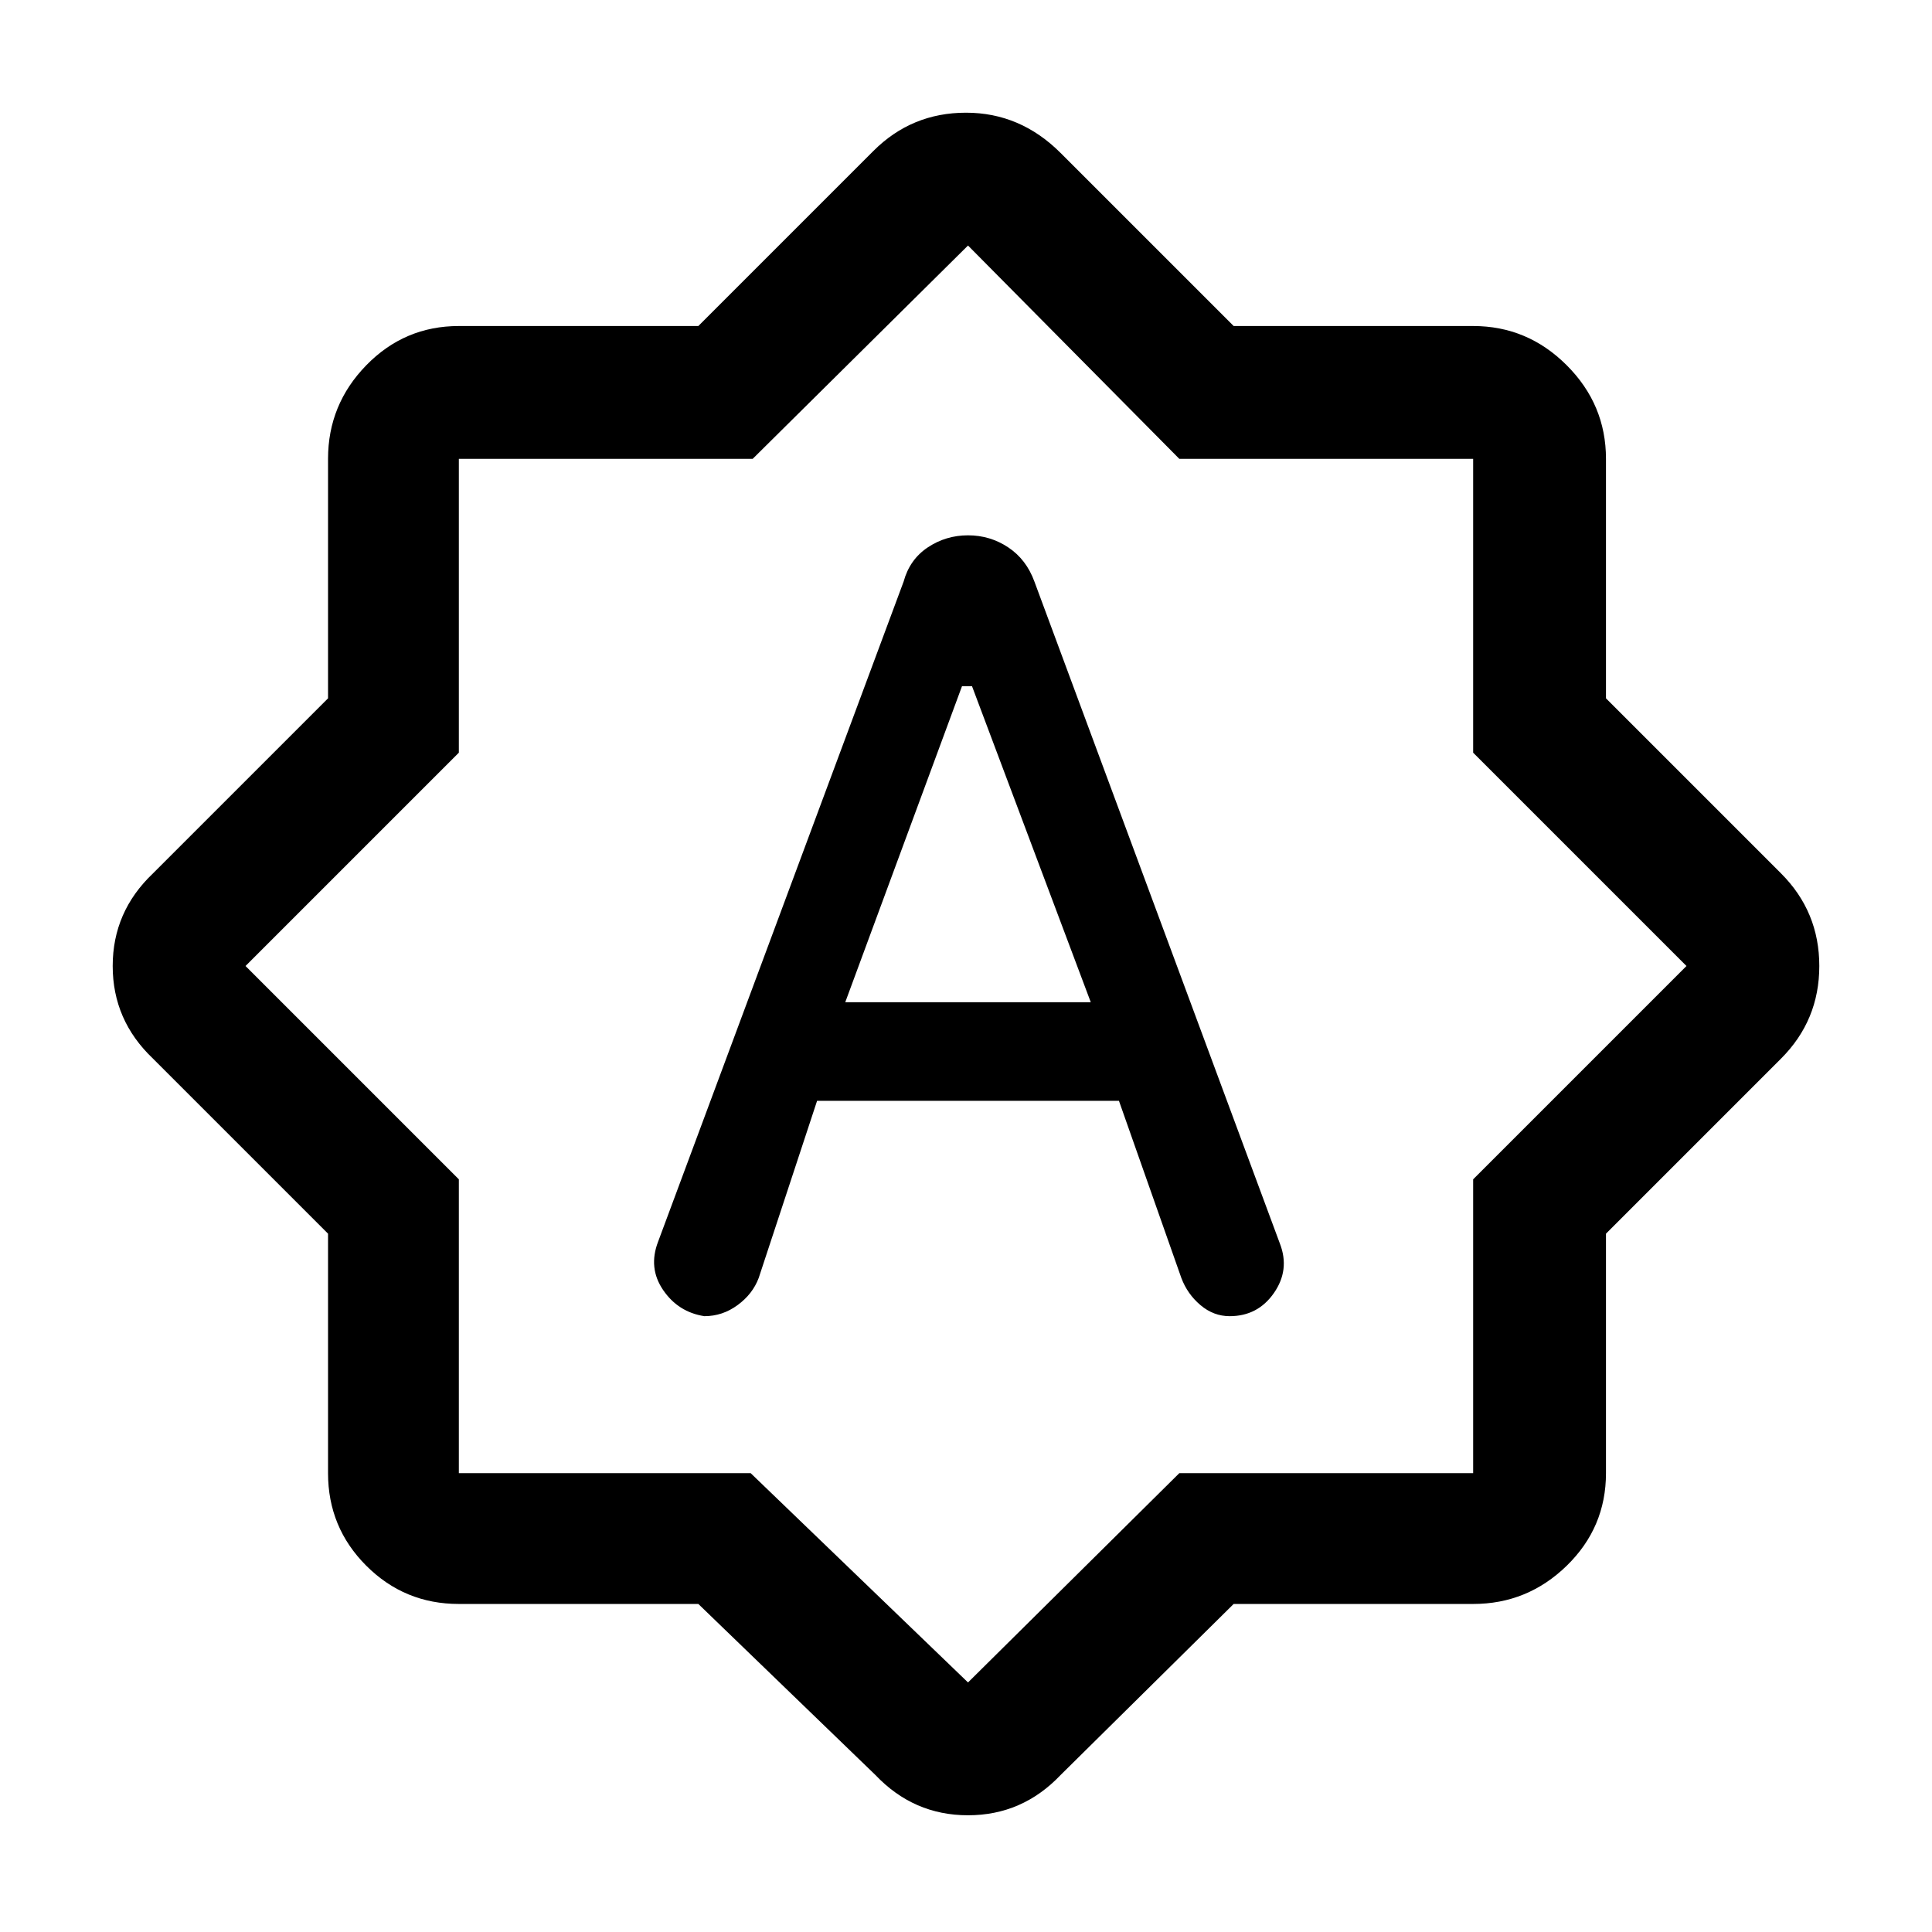 <svg xmlns="http://www.w3.org/2000/svg" height="48" width="48"><path d="M22.45 14.45 16.35 30.85Q16.1 31.5 16.475 32.05Q16.85 32.6 17.5 32.7Q17.95 32.7 18.325 32.425Q18.7 32.15 18.85 31.75L20.3 27.35H27.8L29.35 31.75Q29.5 32.15 29.825 32.425Q30.15 32.7 30.55 32.7Q31.25 32.7 31.65 32.125Q32.05 31.55 31.8 30.9L25.7 14.45Q25.5 13.9 25.05 13.6Q24.6 13.3 24.05 13.3Q23.5 13.3 23.05 13.6Q22.6 13.9 22.45 14.45ZM21 24.9 23.9 17.05H24.15L27.1 24.9ZM17.35 39.85H11.4Q10.05 39.85 9.1 38.9Q8.15 37.95 8.15 36.6V30.65L3.8 26.3Q2.8 25.35 2.8 24Q2.8 22.65 3.8 21.7L8.15 17.35V11.4Q8.15 10.05 9.1 9.075Q10.05 8.1 11.4 8.1H17.35L21.7 3.75Q22.65 2.8 24 2.8Q25.35 2.8 26.35 3.8L30.65 8.1H36.6Q37.95 8.1 38.925 9.075Q39.9 10.05 39.9 11.4V17.35L44.25 21.7Q45.2 22.65 45.2 24Q45.2 25.35 44.25 26.3L39.9 30.65V36.6Q39.9 37.95 38.925 38.9Q37.95 39.85 36.6 39.85H30.65L26.35 44.1Q25.4 45.1 24.05 45.1Q22.7 45.1 21.75 44.1ZM24.05 23.95ZM24.05 41.8 29.3 36.6H36.6V29.3L41.9 24L36.6 18.7V11.4H29.3L24.05 6.1L18.7 11.4H11.4V18.7L6.1 24L11.4 29.3V36.6H18.65Z"/></svg>